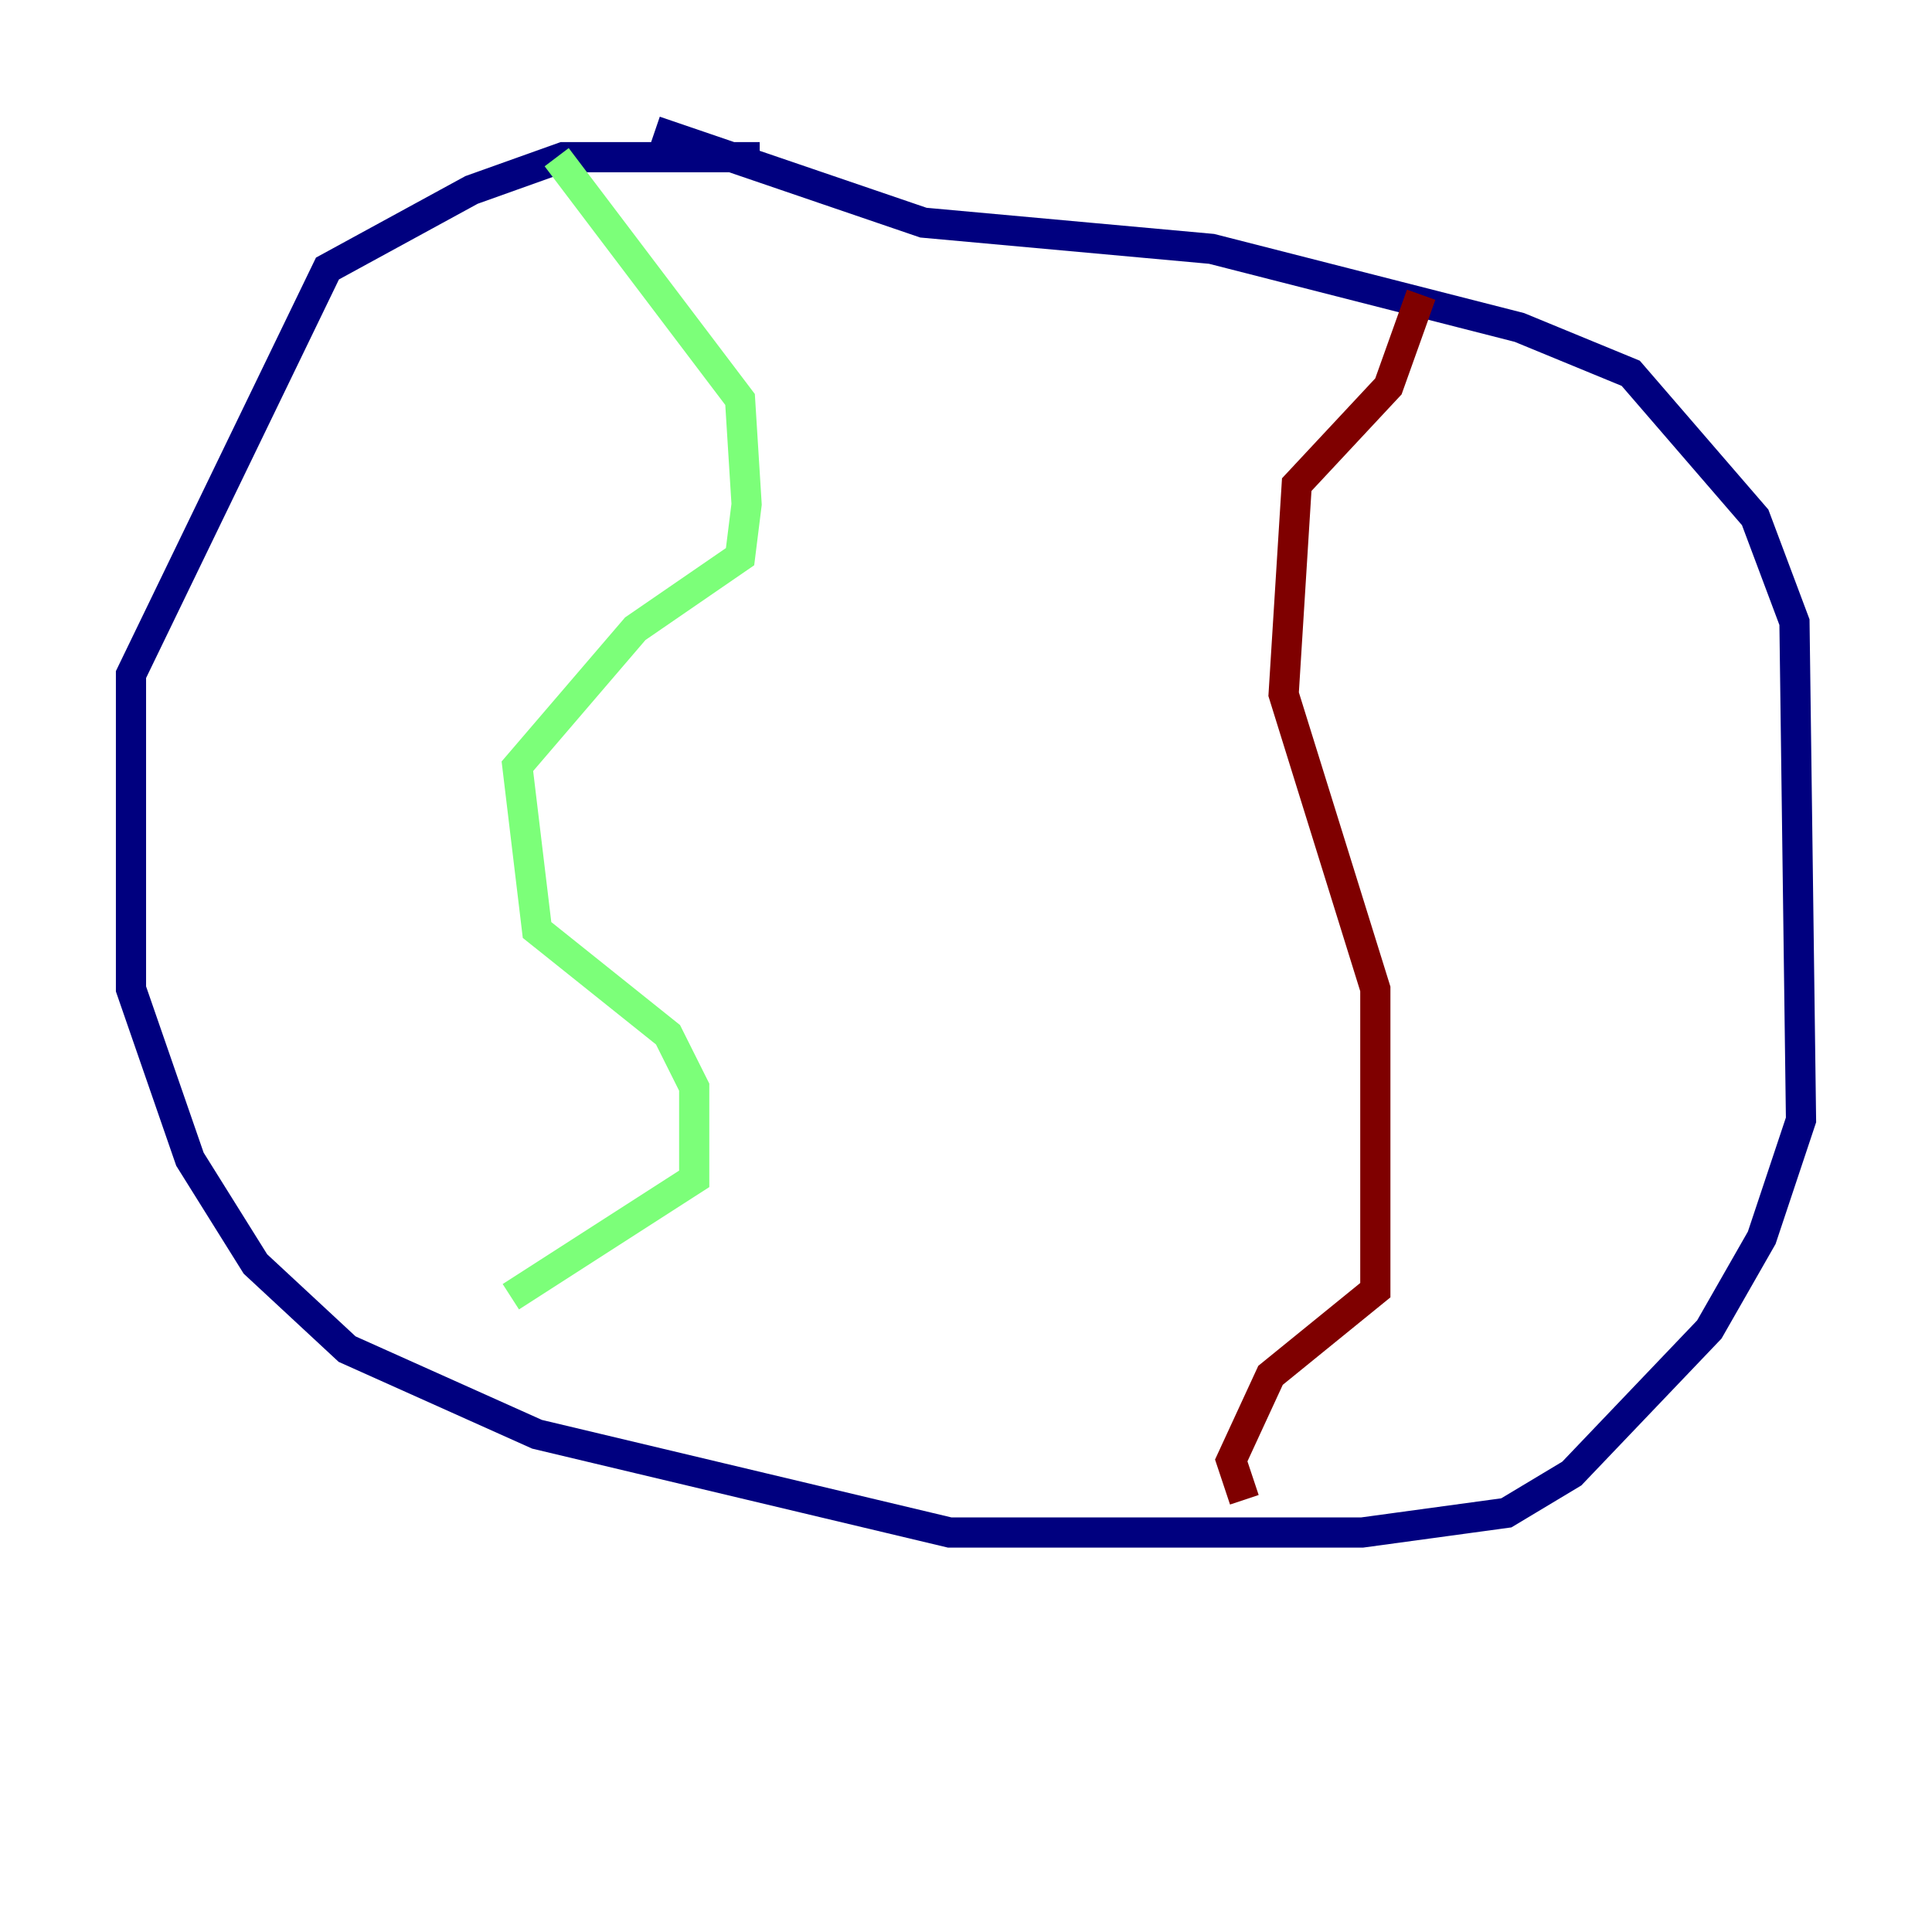 <?xml version="1.0" encoding="utf-8" ?>
<svg baseProfile="tiny" height="128" version="1.2" viewBox="0,0,128,128" width="128" xmlns="http://www.w3.org/2000/svg" xmlns:ev="http://www.w3.org/2001/xml-events" xmlns:xlink="http://www.w3.org/1999/xlink"><defs /><polyline fill="none" points="50.332,10.414 37.315,10.414 31.241,12.583 21.695,17.79 8.678,44.691 8.678,65.519 12.583,76.8 16.922,83.742 22.997,89.383 35.58,95.024 62.915,101.532 90.251,101.532 99.797,100.231 104.136,97.627 113.248,88.081 116.719,82.007 119.322,74.197 118.888,41.22 116.285,34.278 108.041,24.732 100.664,21.695 80.271,16.488 61.18,14.752 43.39,8.678" stroke="#00007f" stroke-width="2" /><polyline fill="none" points="36.881,10.414 49.031,26.468 49.464,33.41 49.031,36.881 42.088,41.654 34.278,50.766 35.58,61.614 44.258,68.556 45.993,72.027 45.993,78.102 33.844,85.912" stroke="#7cff79" stroke-width="2" /><polyline fill="none" points="94.156,19.525 91.986,25.6 85.912,32.108 85.044,45.993 91.119,65.519 91.119,85.478 84.176,91.119 81.573,96.759 82.441,99.363" stroke="#7f0000" stroke-width="2" /></svg>